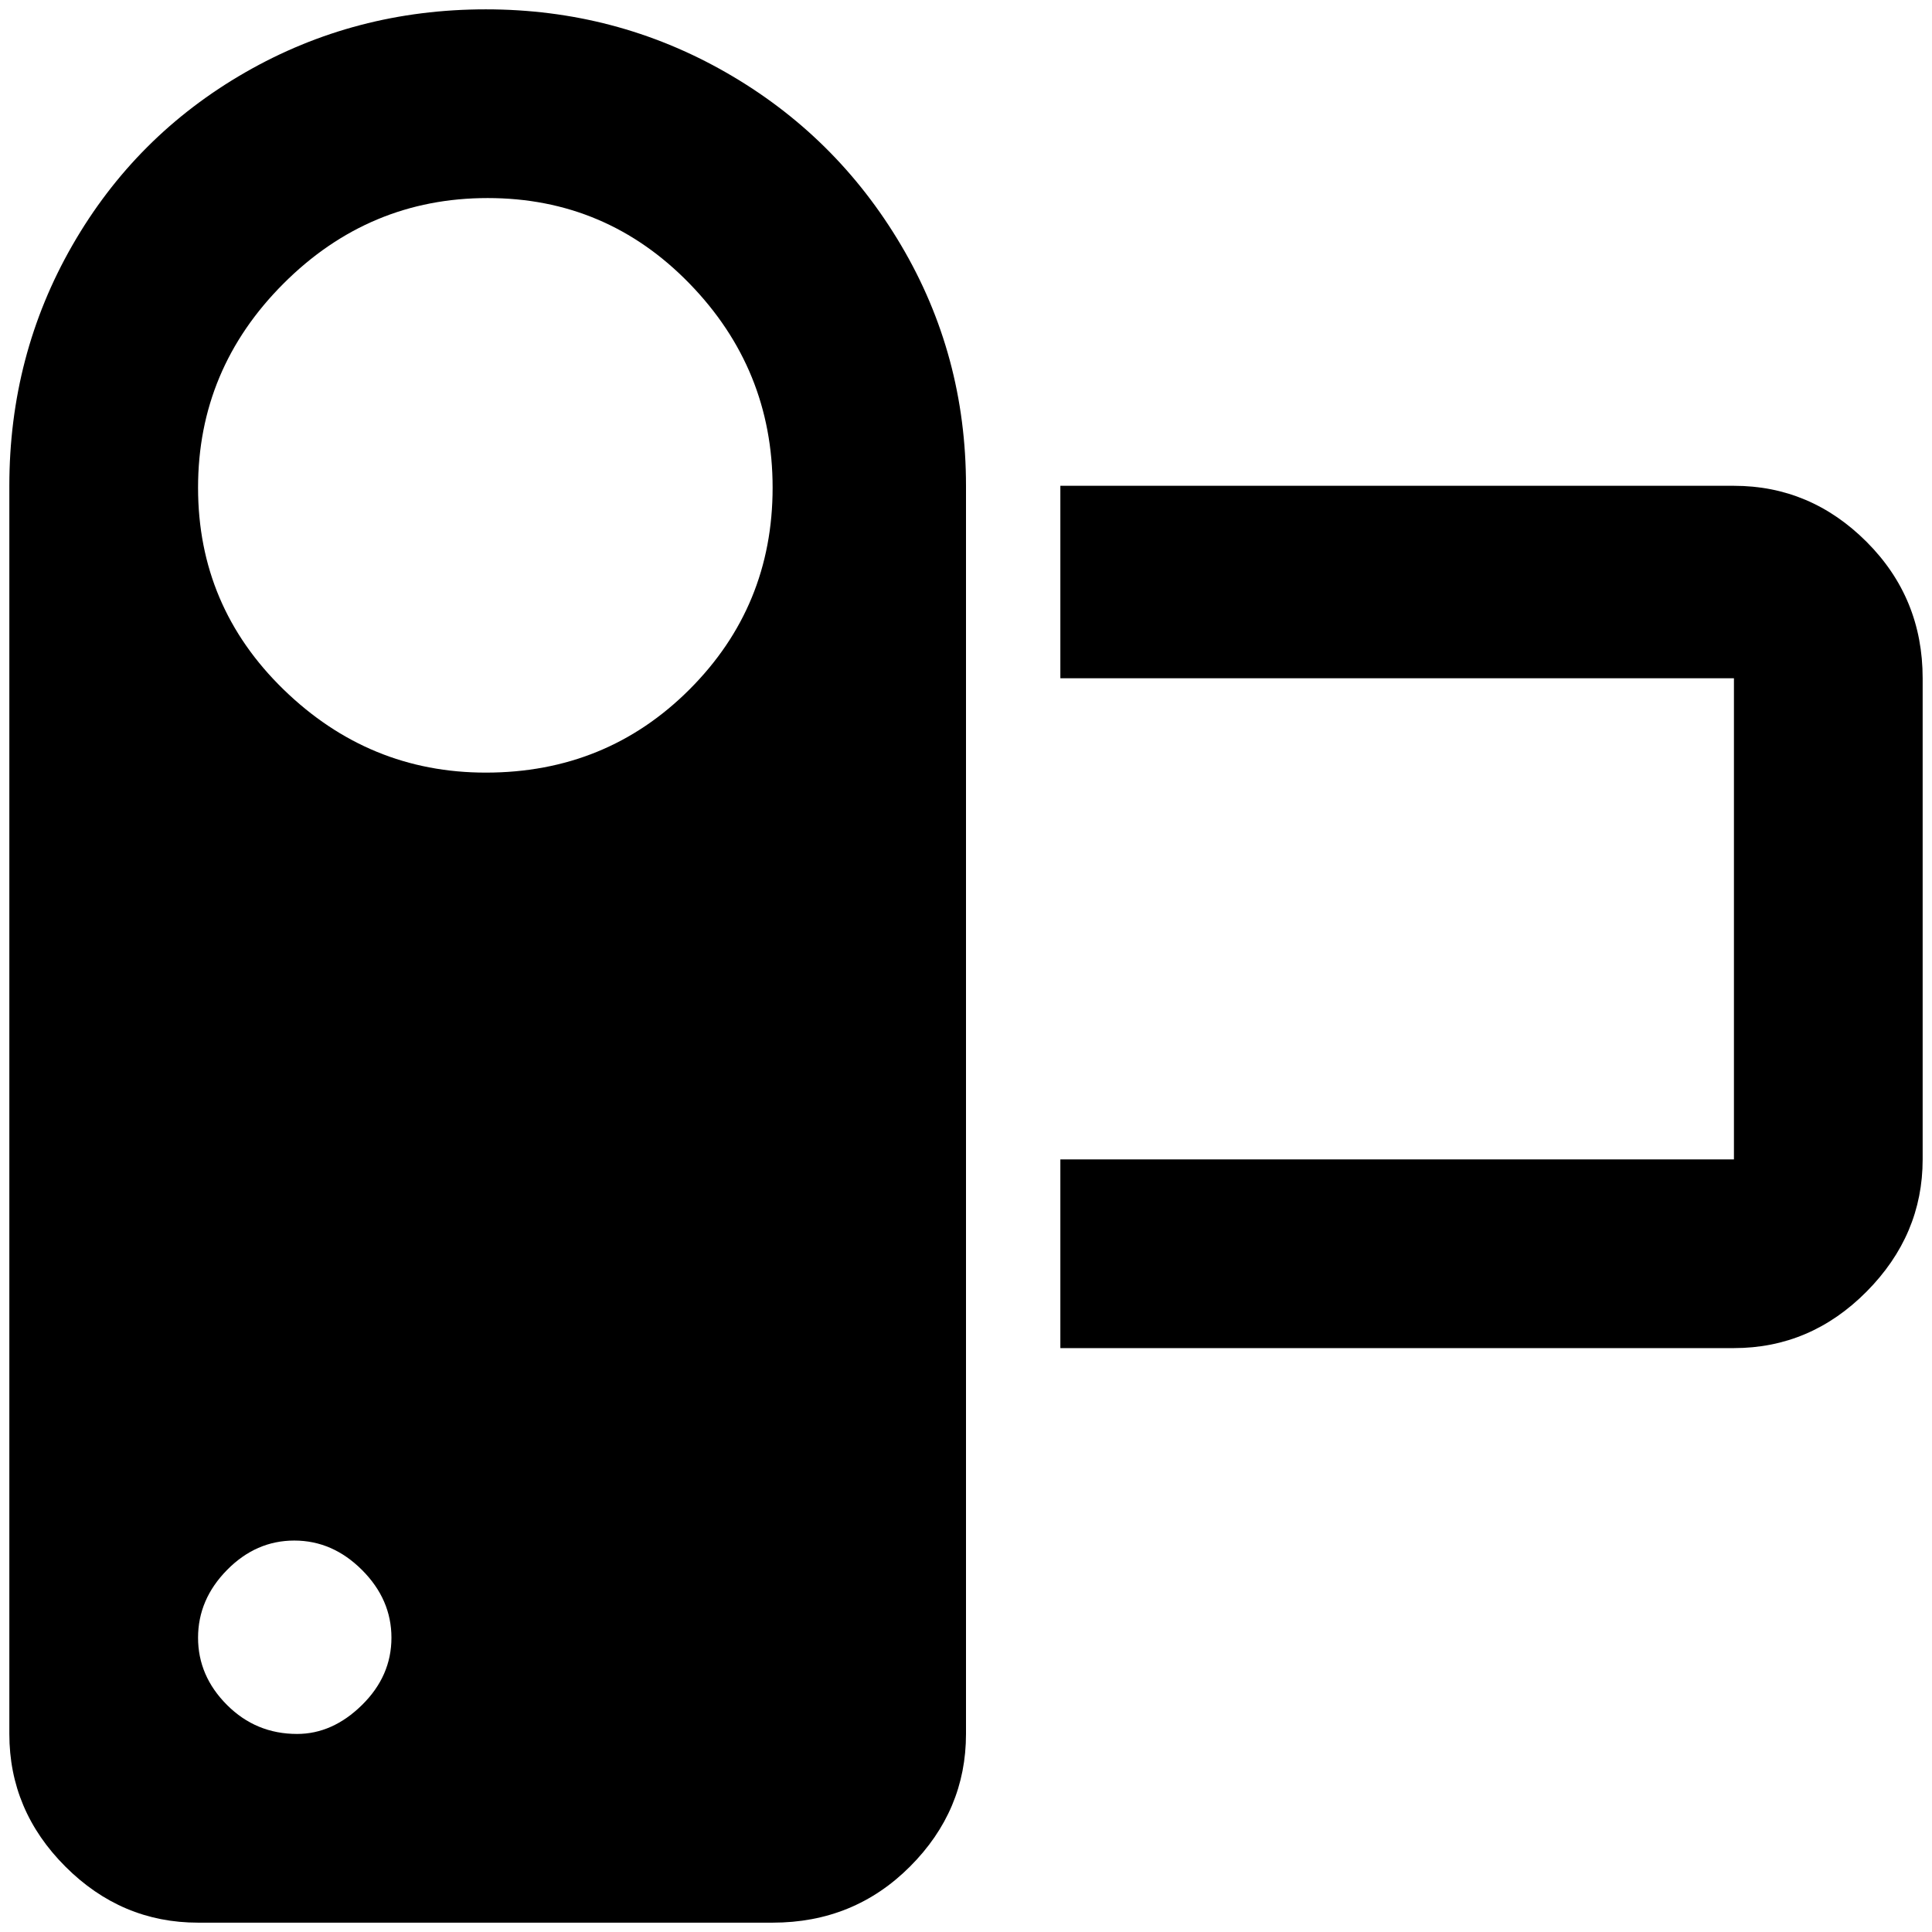 <?xml version="1.0" standalone="no"?>
<!DOCTYPE svg PUBLIC "-//W3C//DTD SVG 1.1//EN" "http://www.w3.org/Graphics/SVG/1.1/DTD/svg11.dtd" >
<svg xmlns="http://www.w3.org/2000/svg" xmlns:xlink="http://www.w3.org/1999/xlink" version="1.1" width="2048" height="2048" viewBox="-10 0 2068 2048">
   <path fill="currentColor"
d="M510 0q-140 0 -257.5 67.5t-185 185t-67.5 257.5v1336q0 82 60 142t142 60h615q87 0 147 -60t60 -142v-1336q0 -140 -69.5 -257.5t-187.5 -185t-257 -67.5zM308 1846q-44 0 -75 -31t-31 -72t31 -72.5t72 -31.5t72.5 31.5t31.5 72.5t-31.5 72t-69.5 31zM510 817
q-125 0 -216.5 -89t-91.5 -216t91.5 -218.5t218.5 -91.5t216 91.5t89 218.5t-89 216t-218 89zM2048 716v515q0 81 -60 141.5t-142 60.5h-721v-202h721v-515h-721v-206h721q82 0 142 60t60 146z" />
</svg>
